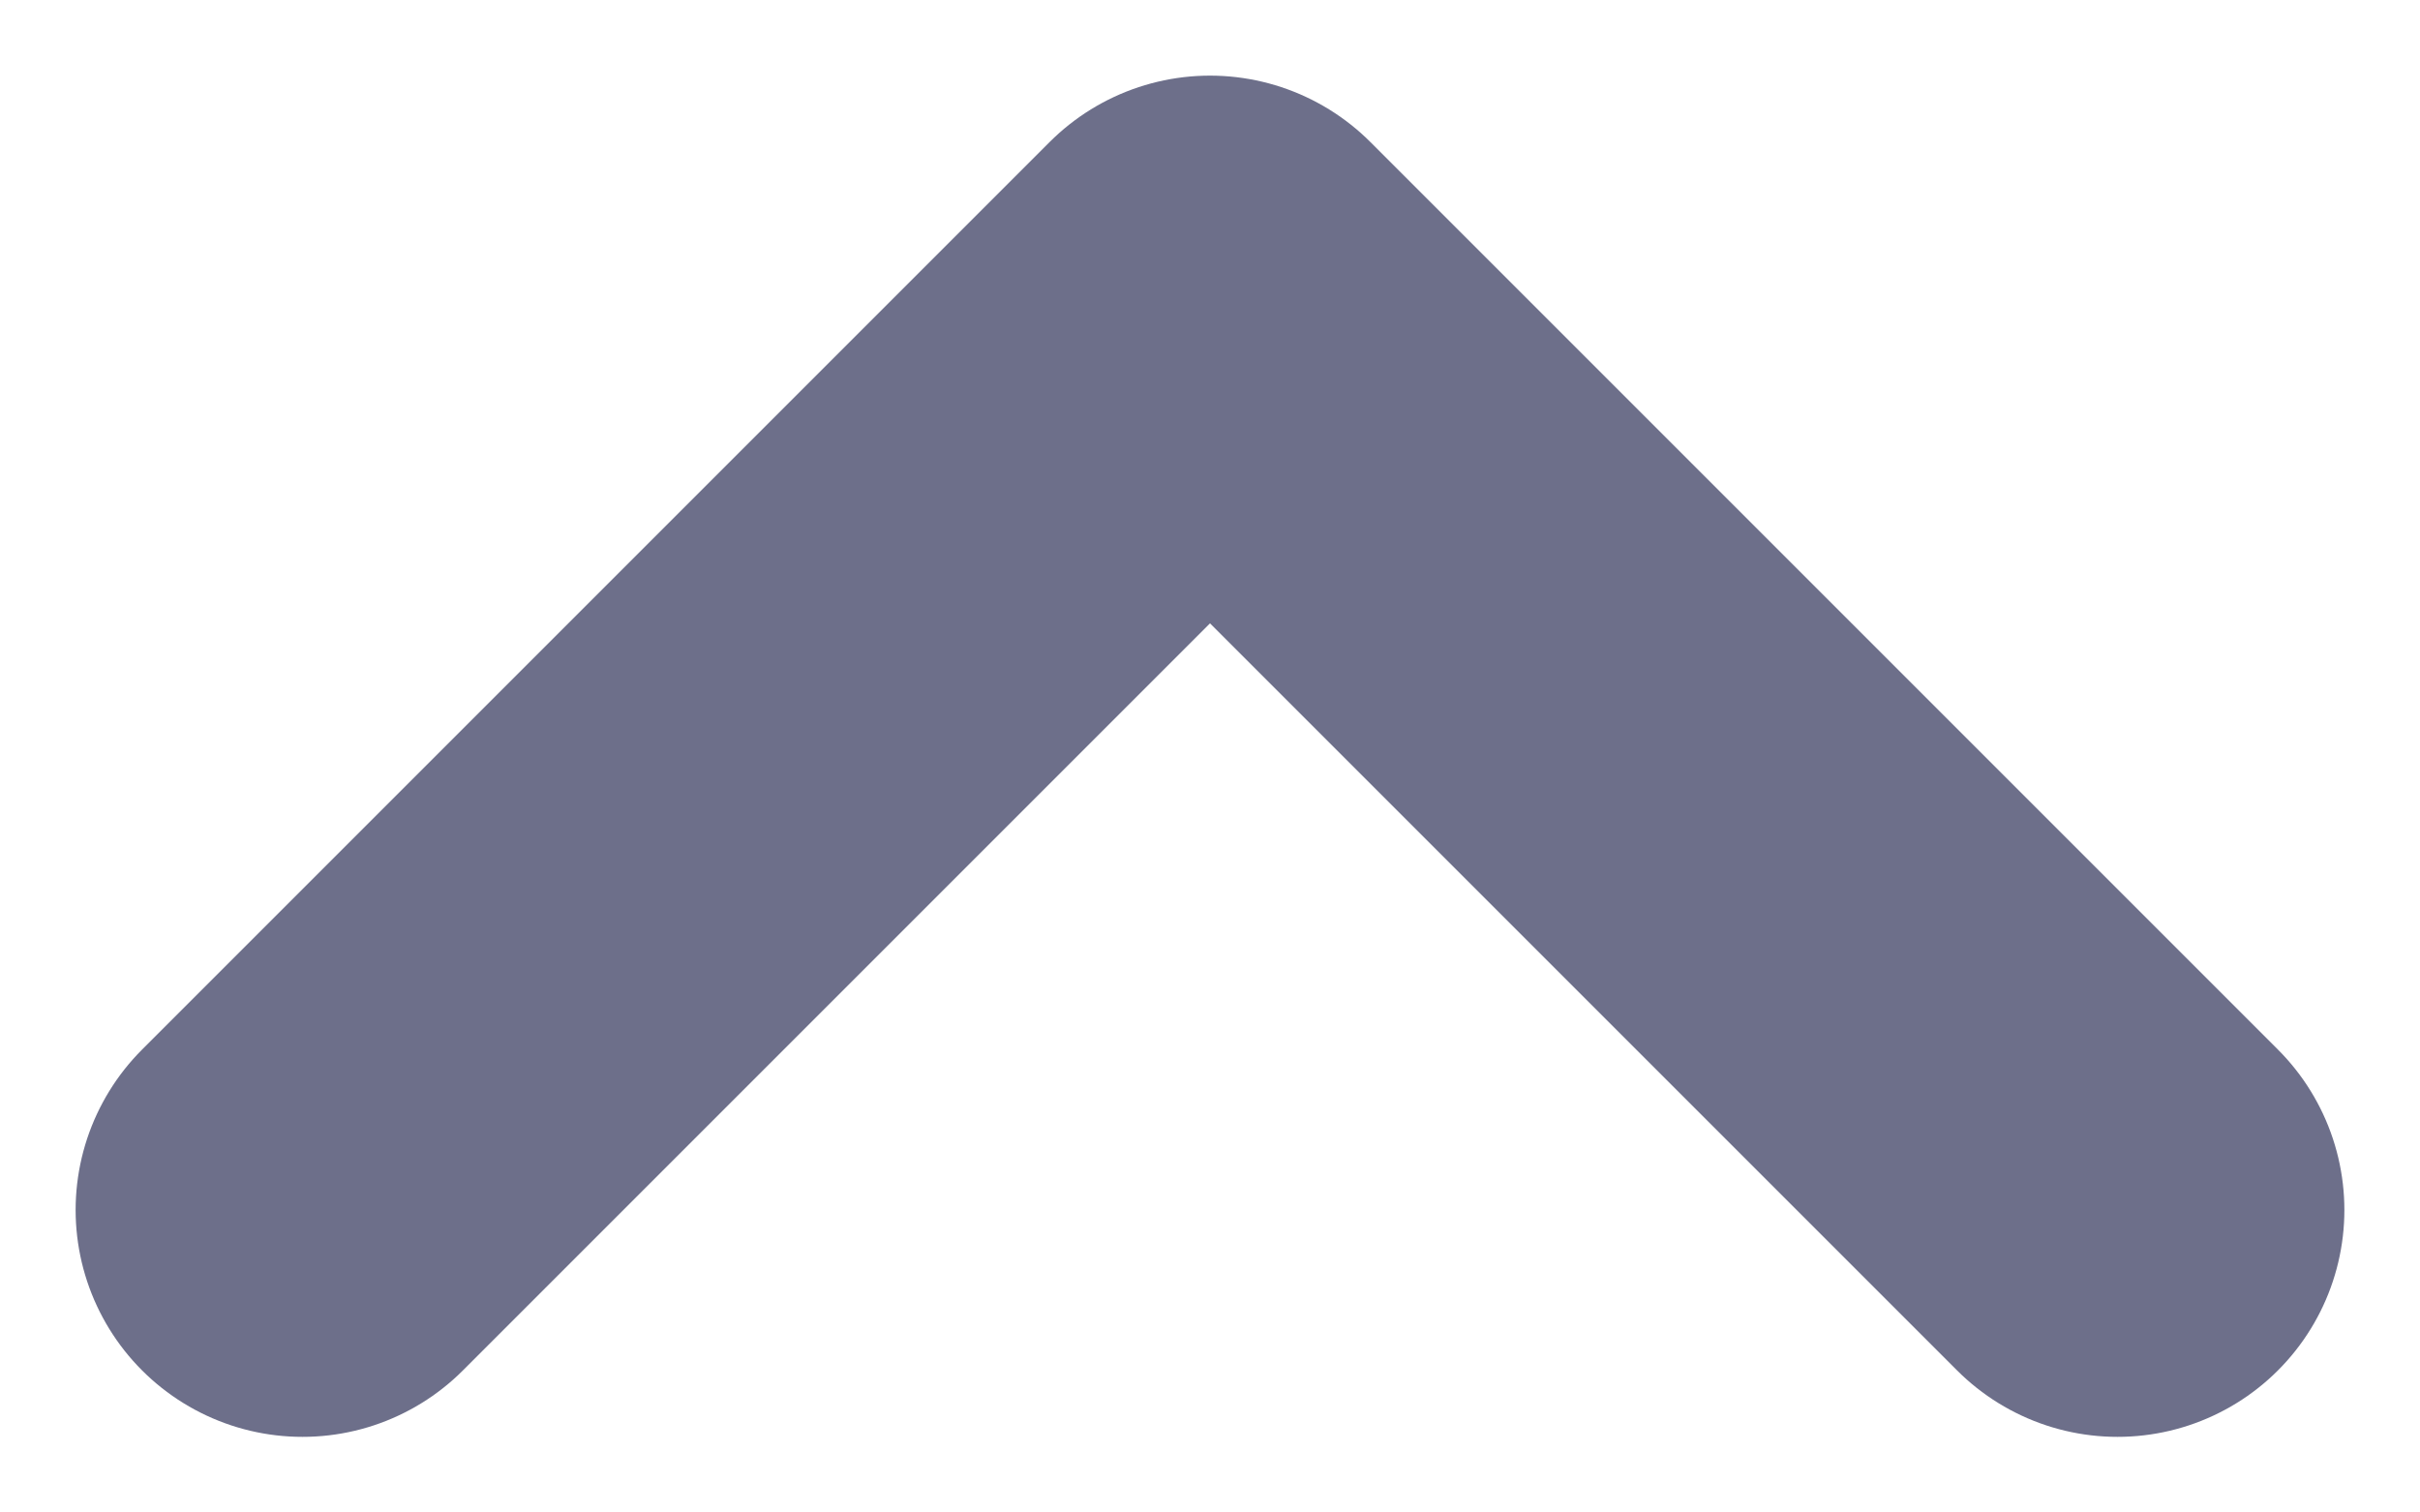 <svg width="8" height="5" viewBox="0 0 8 5" fill="none" xmlns="http://www.w3.org/2000/svg">
<path d="M7 4L4 1L1 4" stroke="#6D6F8A" stroke-width="1.5" stroke-linecap="round" stroke-linejoin="round"/>
</svg>
